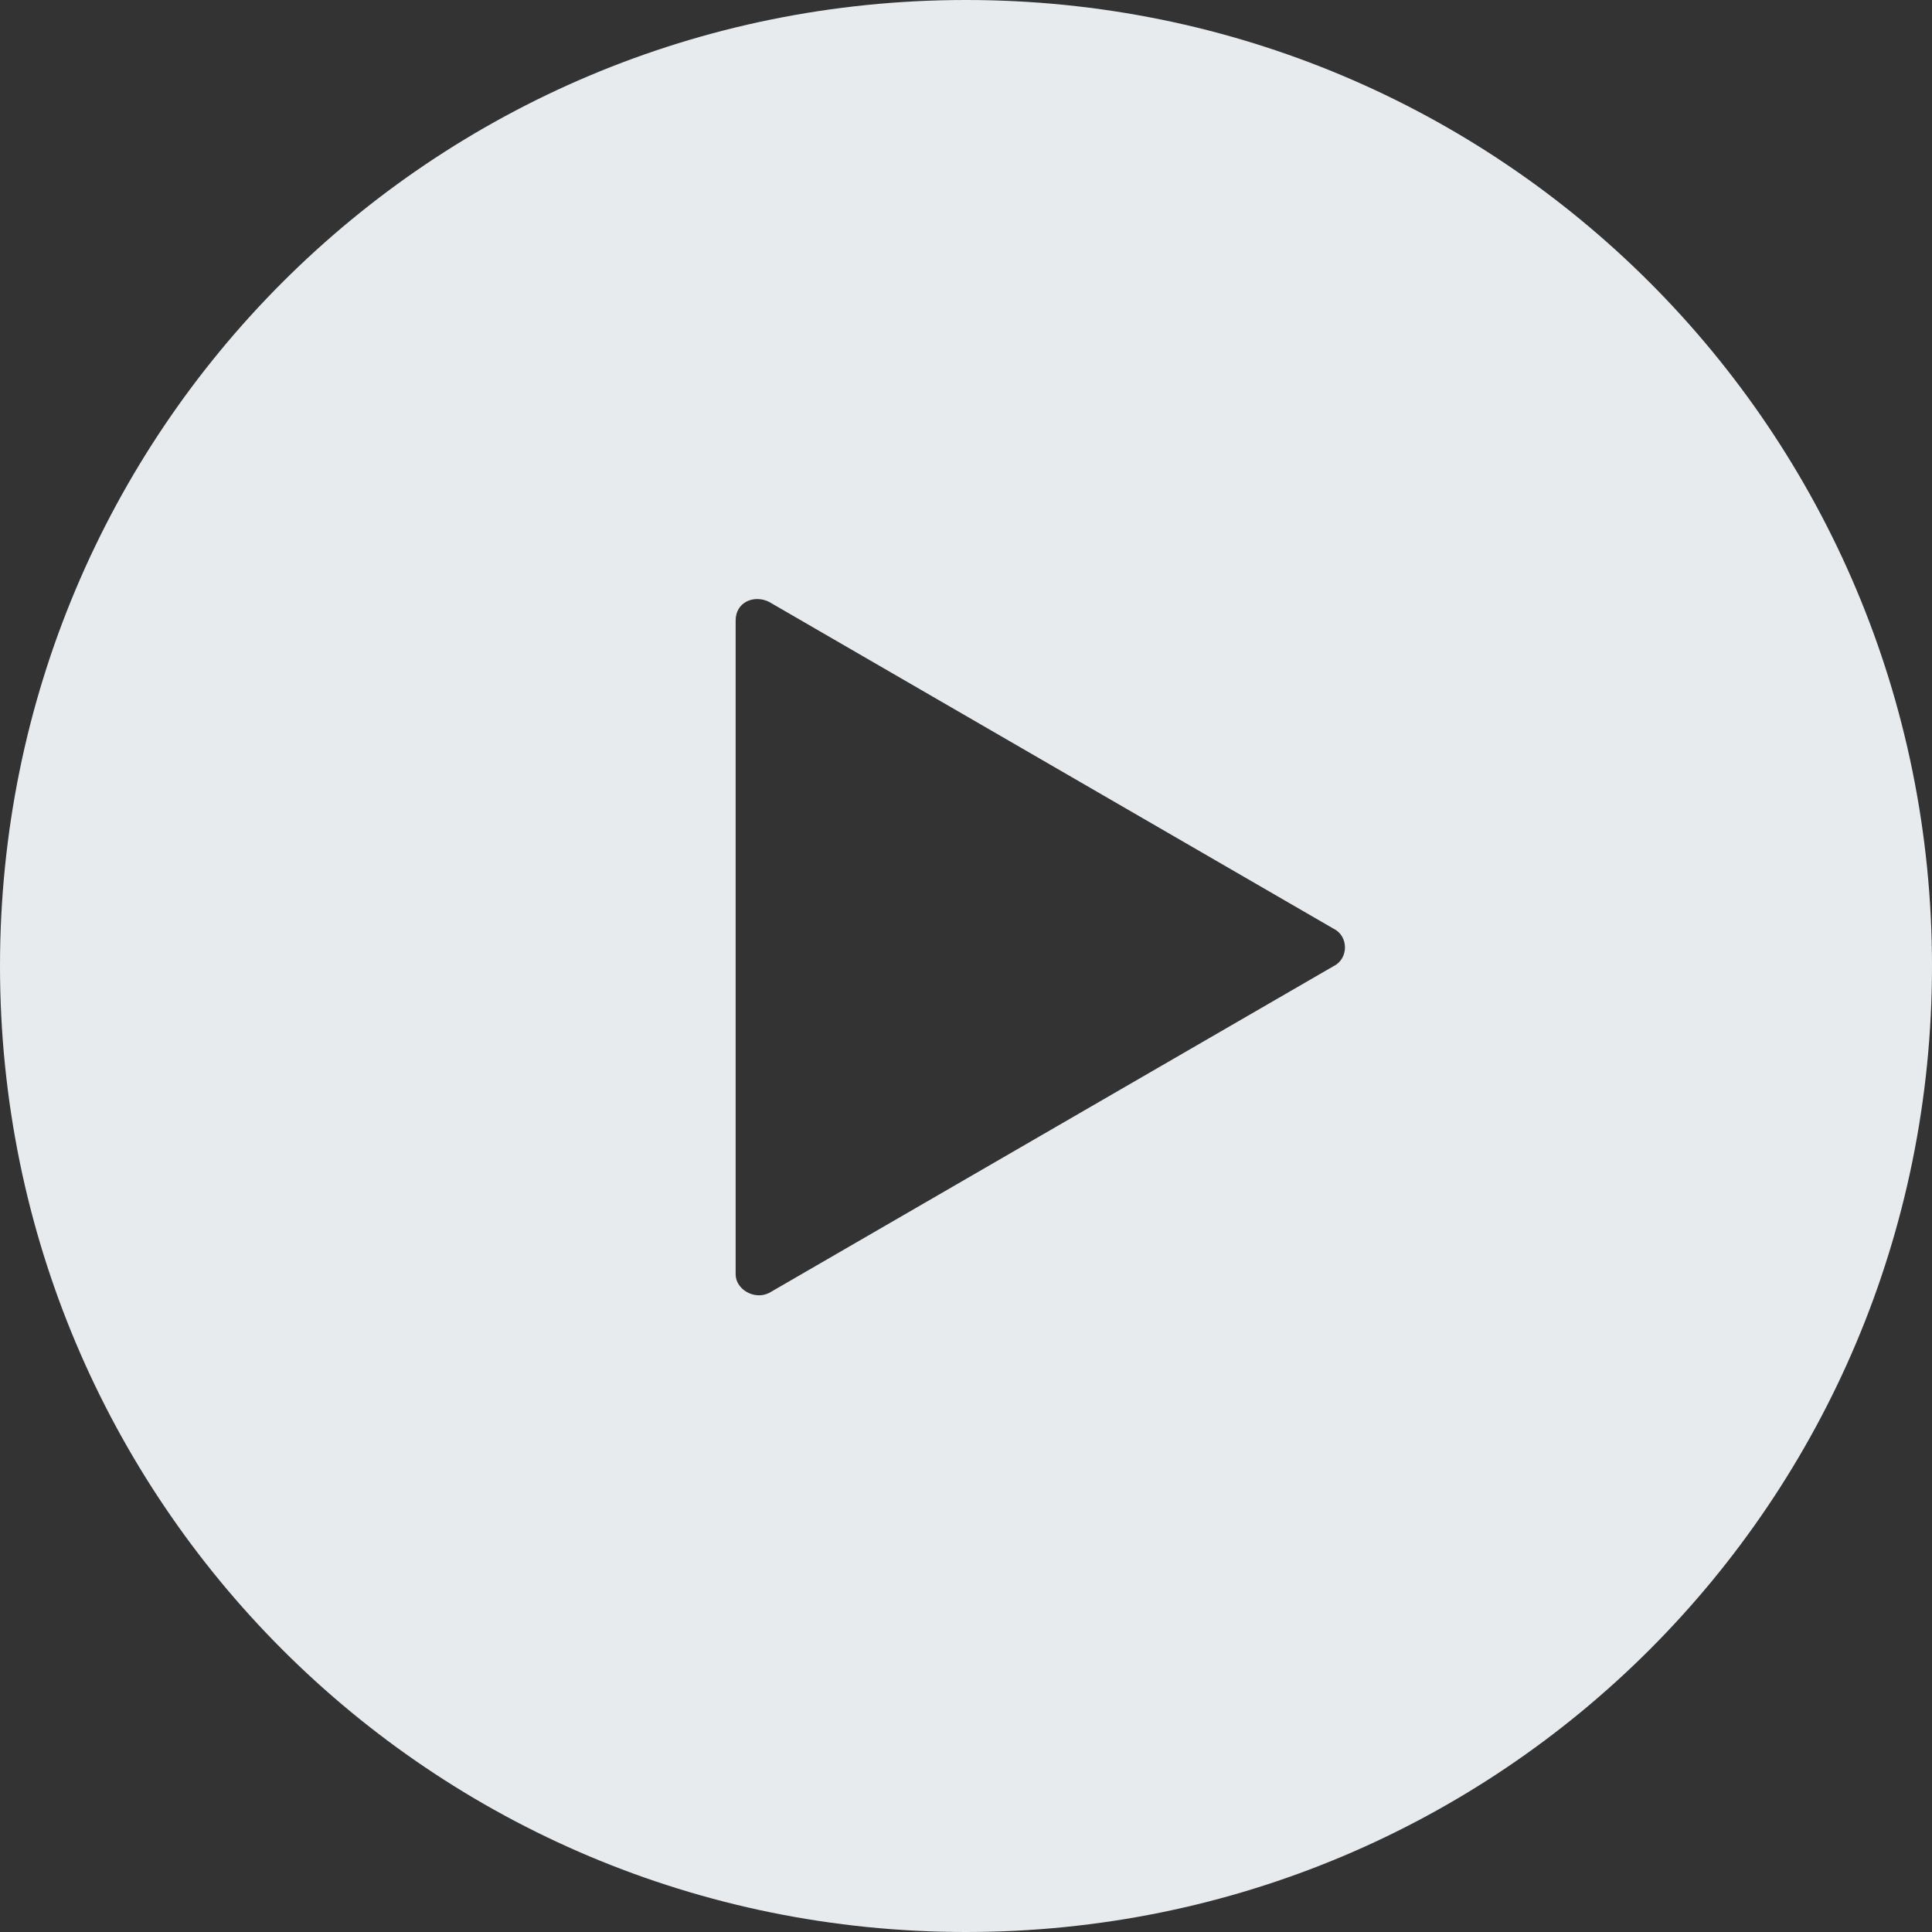 <?xml version="1.0" encoding="utf-8"?>
<!-- Generator: Adobe Illustrator 25.4.4, SVG Export Plug-In . SVG Version: 6.00 Build 0)  -->
<svg version="1.1" id="Calque_1" xmlns="http://www.w3.org/2000/svg" xmlns:xlink="http://www.w3.org/1999/xlink" x="0px" y="0px"
	 viewBox="0 0 52 52" style="enable-background:new 0 0 52 52;" xml:space="preserve">
<rect x="0" y="0" width="52" height="52" fill="#333333" stroke="none"/>
<style type="text/css">
	.st0{fill:#E7EBEE;}
</style>
<g>
	<path class="st0" d="M26,0C11.6,0,0,11.6,0,26c0,14.4,11.6,26,26,26s26-11.6,26-26C52,11.6,40.4,0,26,0z M35.9,26l-15.2,8.8
		c-0.4,0.2-0.9-0.1-0.9-0.5V16.7c0-0.5,0.5-0.7,0.9-0.5L35.9,25C36.3,25.2,36.3,25.8,35.9,26z"/>
</g>
</svg>

